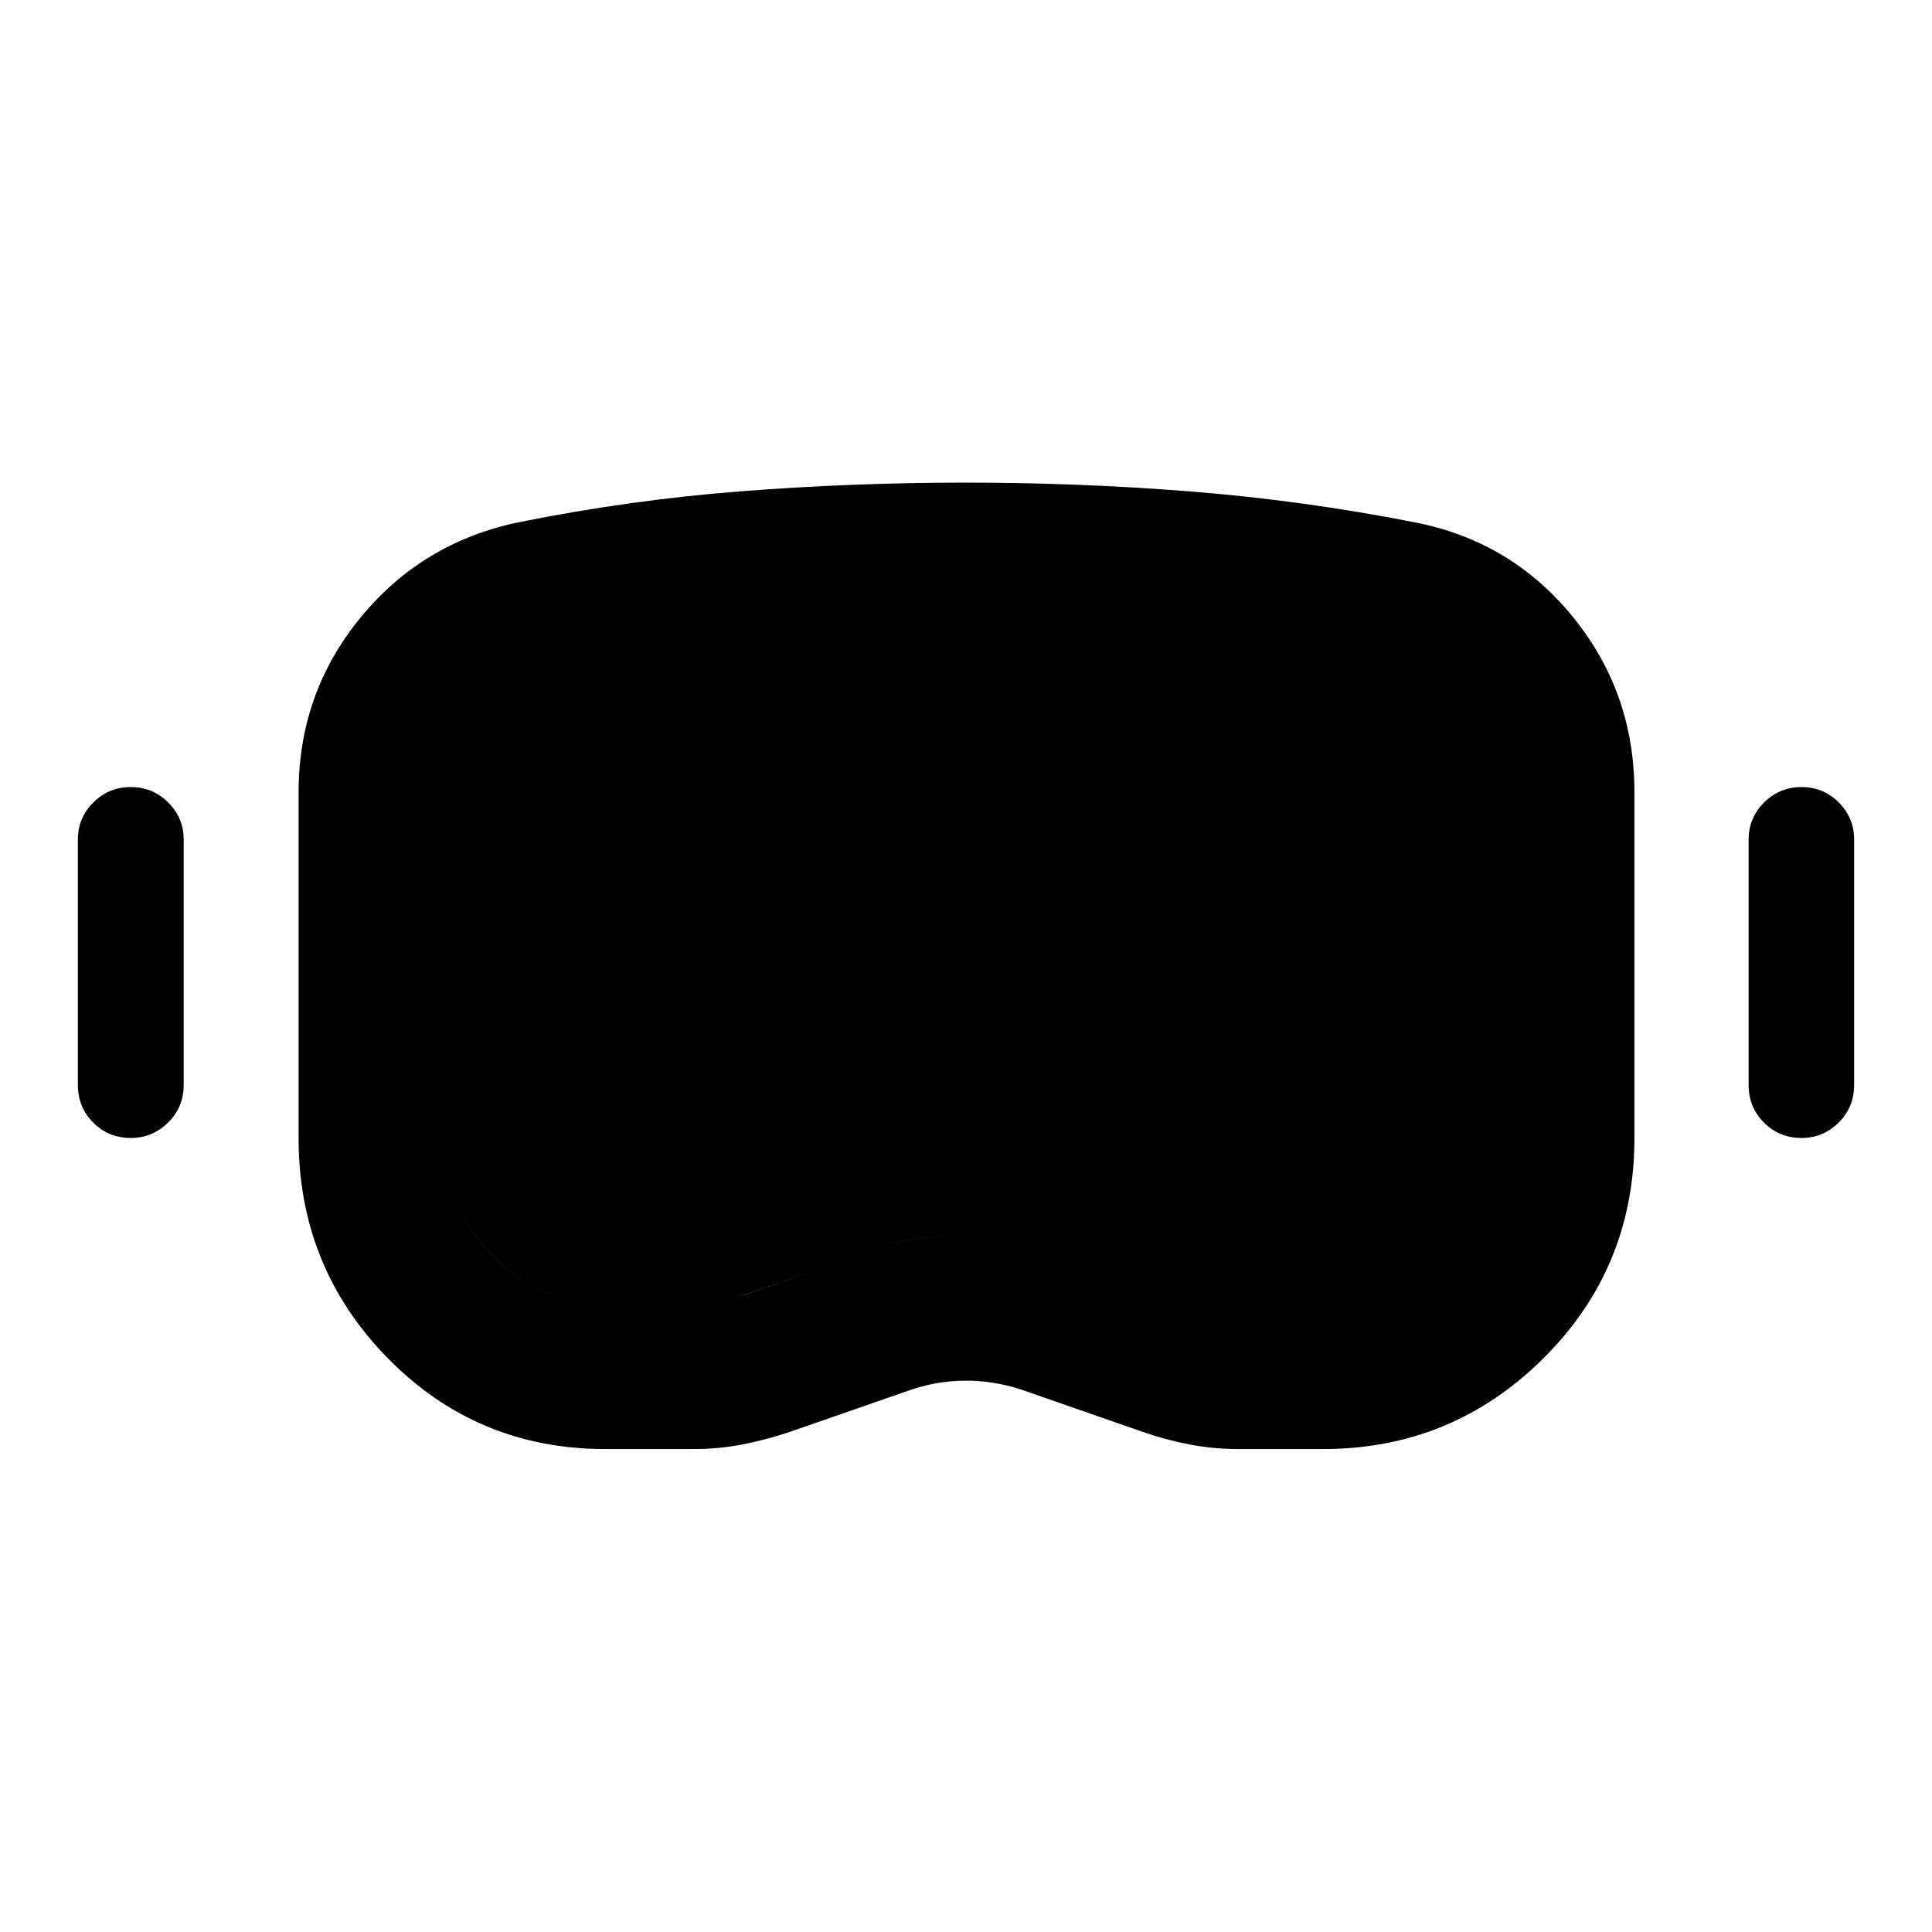 <svg xmlns="http://www.w3.org/2000/svg" height="40" viewBox="0 -960 960 960" width="40"><path d="M300.823-239.971q-63.807 0-108.13-45.141-44.323-45.141-44.323-109.346v-171.755q0-49.459 30.848-87.013 30.849-37.553 79.137-47.39 54.797-11 110.086-15.286 55.288-4.287 111.326-4.287 56.436 0 111.849 4.395 55.413 4.395 110.652 15.194 48.174 9.129 79.018 46.804 30.844 37.676 30.844 87.347v171.992q0 64.522-45.328 109.504t-109.463 44.982h-42.122q-12.087 0-23.894-2.243-11.808-2.242-22.903-6.076l-61.097-21.282q-13.54-4.384-27.24-4.384-13.699 0-26.641 4.261l-61.257 21.282q-11.866 3.957-23.547 6.199-11.682 2.243-24.069 2.243h-43.746Zm.218-72.42h42.674q6.62 0 13.139-1.293 6.519-1.294 13.308-3.044 27.454-9.243 54.364-19.525 26.909-10.283 56.068-10.283 28.556 0 55.582 10.099 27.025 10.1 54.297 19.683 5.73 1.776 12.128 3.07 6.399 1.293 13.352 1.293h41.349q33.988 0 58.198-24.167t24.21-58.232v-171.58q0-22.761-14.63-40.659-14.631-17.899-37.242-22.32-51.86-10.188-103.889-14.224-52.029-4.036-104.188-4.036-52.16 0-103.692 4-51.533 4-102.859 14.167-23.207 4.852-37.814 22.399-14.606 17.546-14.606 40.594v171.544q0 33.92 23.246 58.217 23.246 24.297 57.005 24.297Zm-236.027-82.16q-11.108 0-18.713-7.646-7.606-7.647-7.606-18.73V-542.87q0-10.705 7.664-18.374 7.663-7.669 18.605-7.669 10.941 0 18.626 7.669 7.685 7.669 7.685 18.374v121.943q0 11.083-7.765 18.73-7.765 7.646-18.496 7.646Zm830.189 0q-11.108 0-18.713-7.646-7.605-7.647-7.605-18.73V-542.87q0-10.705 7.663-18.374 7.663-7.669 18.605-7.669 10.941 0 18.547 7.669 7.605 7.669 7.605 18.374v121.943q0 11.083-7.686 18.73-7.685 7.646-18.416 7.646Zm-594.162 82.16q-33.759 0-57.005-24.326-23.246-24.327-23.246-58.073v-171.659q0-23.048 14.606-40.594 14.607-17.547 37.814-22.399 51.326-10.167 102.859-14.167 51.532-4 103.692-4 52.159 0 104.188 4.036t103.889 14.224q22.611 4.421 37.242 22.2 14.63 17.779 14.63 40.7v171.544q0 34.239-24.21 58.376-24.21 24.138-58.047 24.138h-41.451q-6.886 0-13.342-1.293-6.457-1.294-12.192-3.07-27.295-9.583-54.394-19.683-27.099-10.099-55.746-10.099-28.922 0-55.817 10.283-26.895 10.282-54.349 19.465-6.684 1.81-13.255 3.104-6.572 1.293-13.192 1.293h-42.674Z"/></svg>